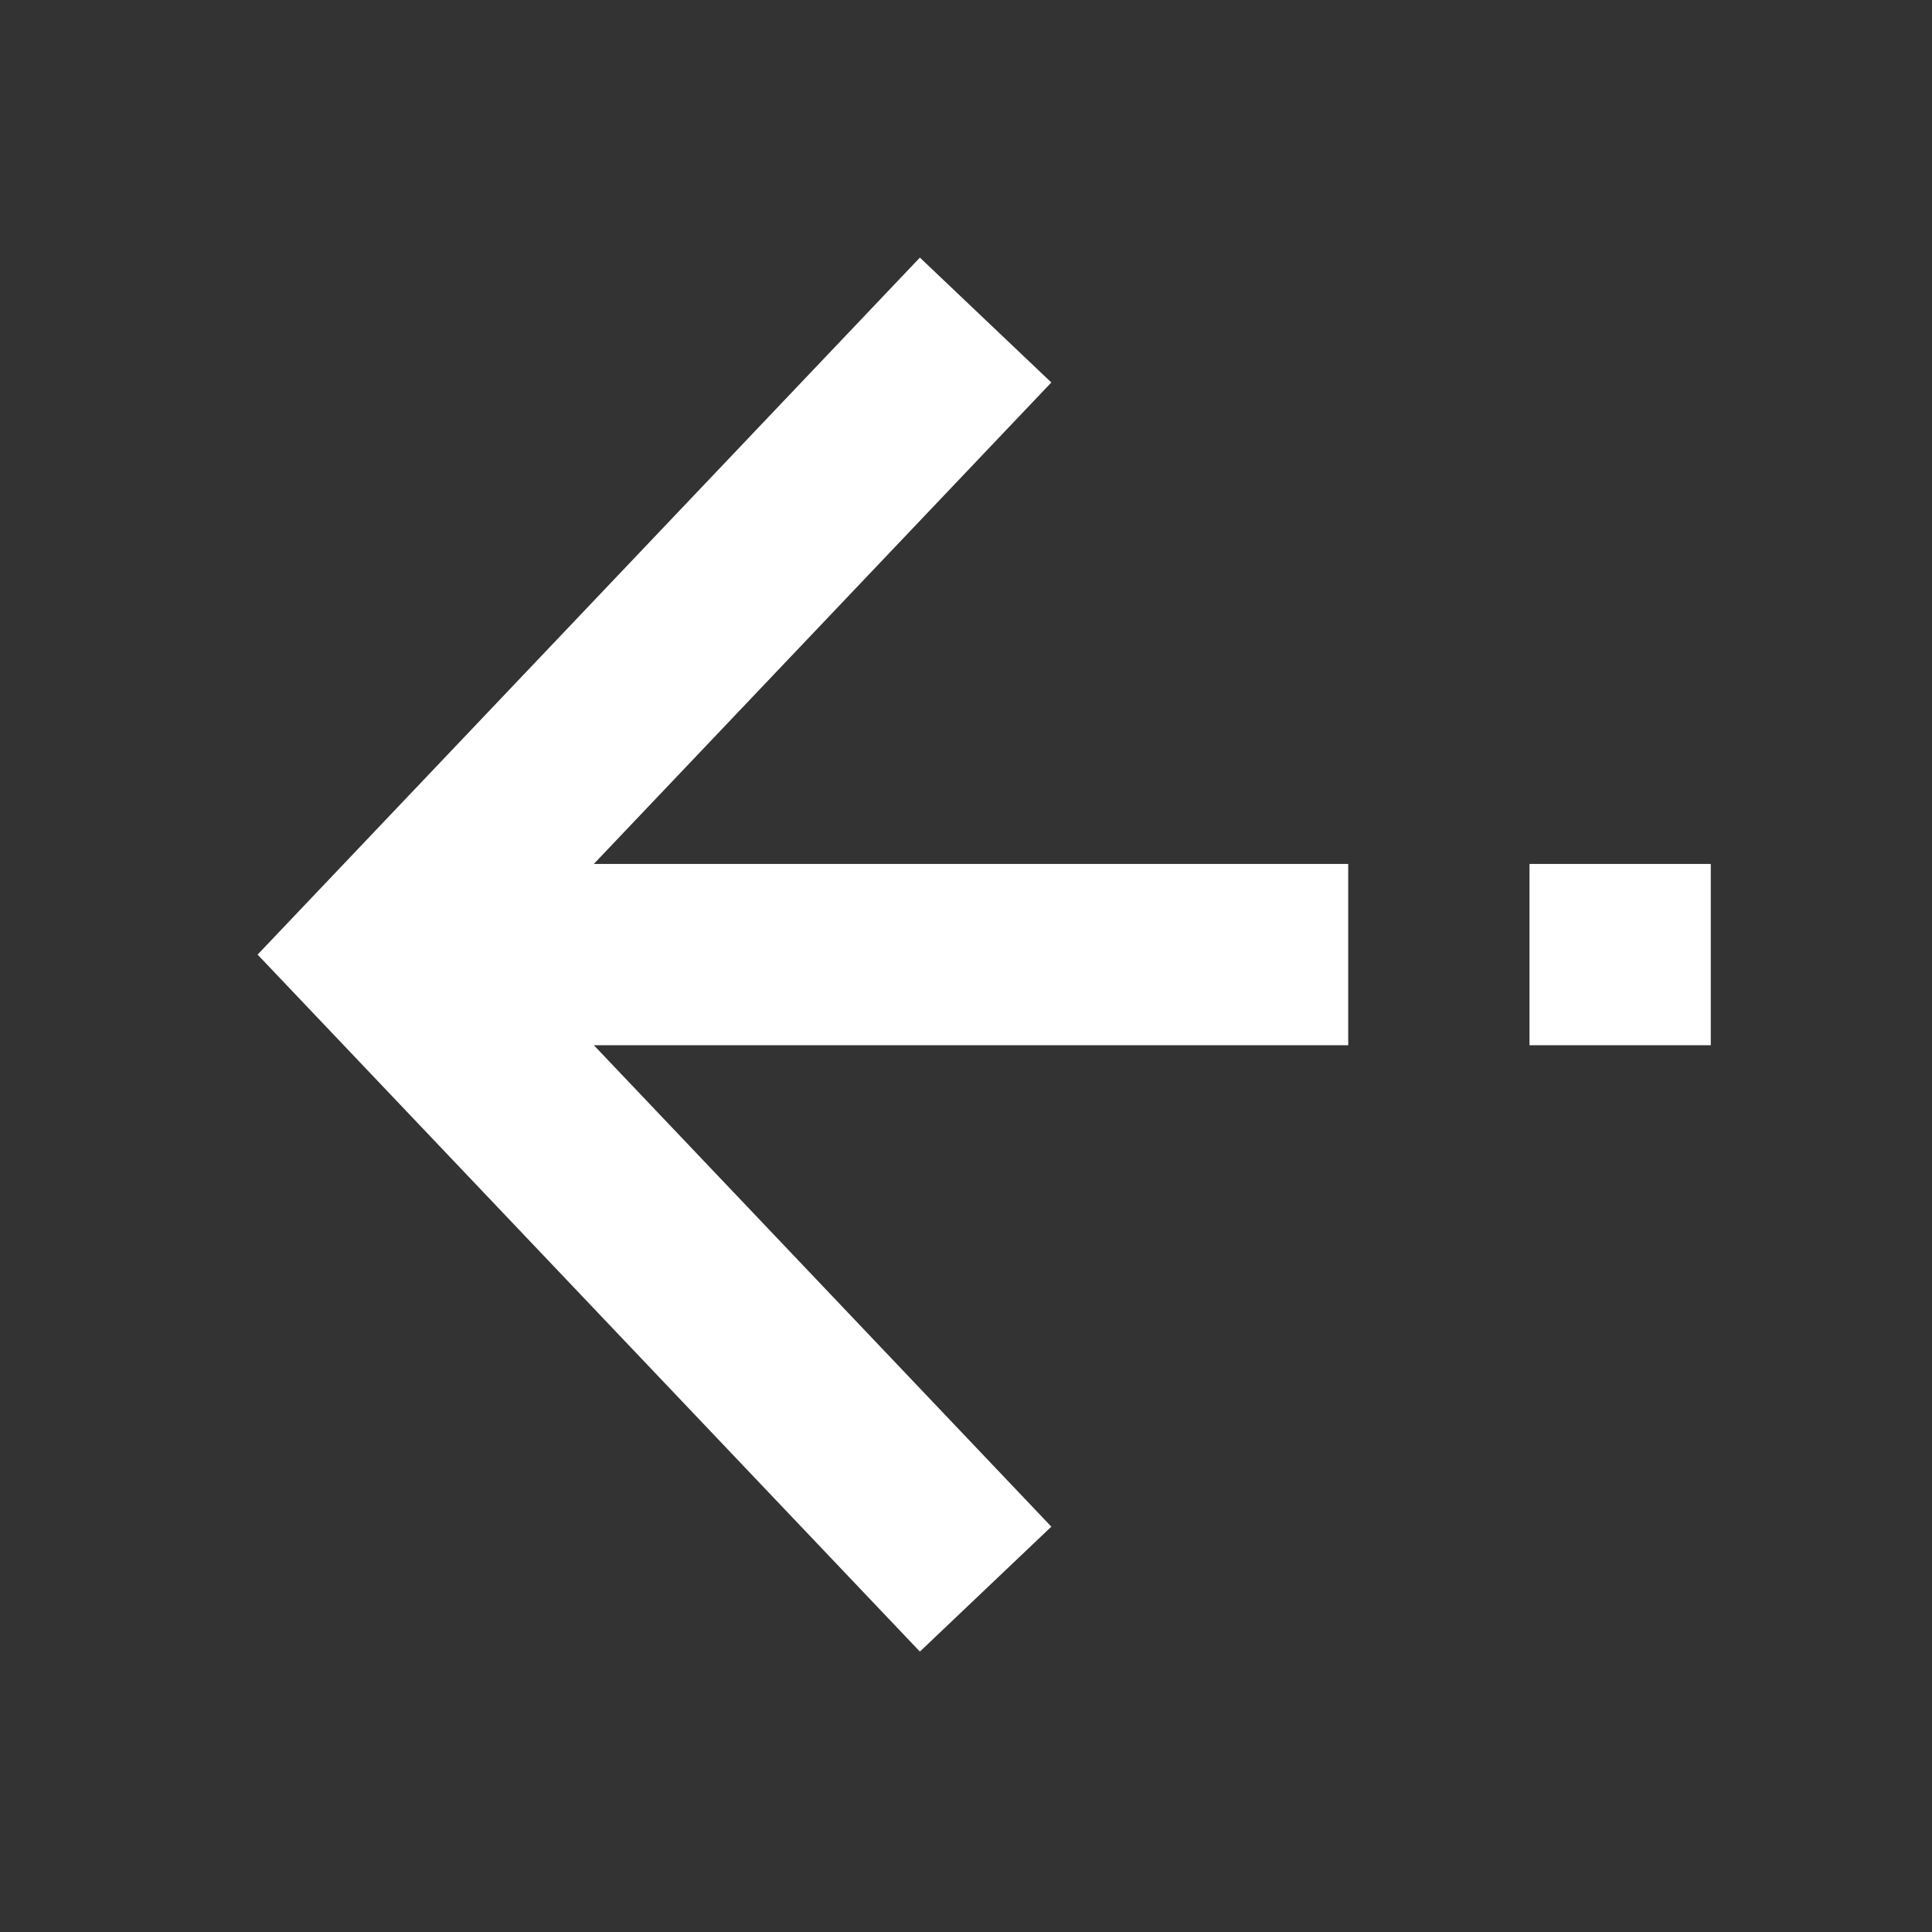 <svg width="30" height="30" viewBox="0 0 30 30" fill="none" xmlns="http://www.w3.org/2000/svg">
<rect x="0" y="0" width="30" height="30" fill="#333333" stroke="none"/>
<path fill-rule="evenodd" clip-rule="evenodd" d="M16.325 23.706L9.221 16.23L20.935 16.23L20.935 13.415L9.221 13.415L16.325 5.939L14.284 4L4 14.823L14.284 25.646L16.325 23.706ZM26.565 16.23L26.565 13.415L23.75 13.415L23.75 16.23L26.565 16.23Z" fill="white"/>
</svg>
